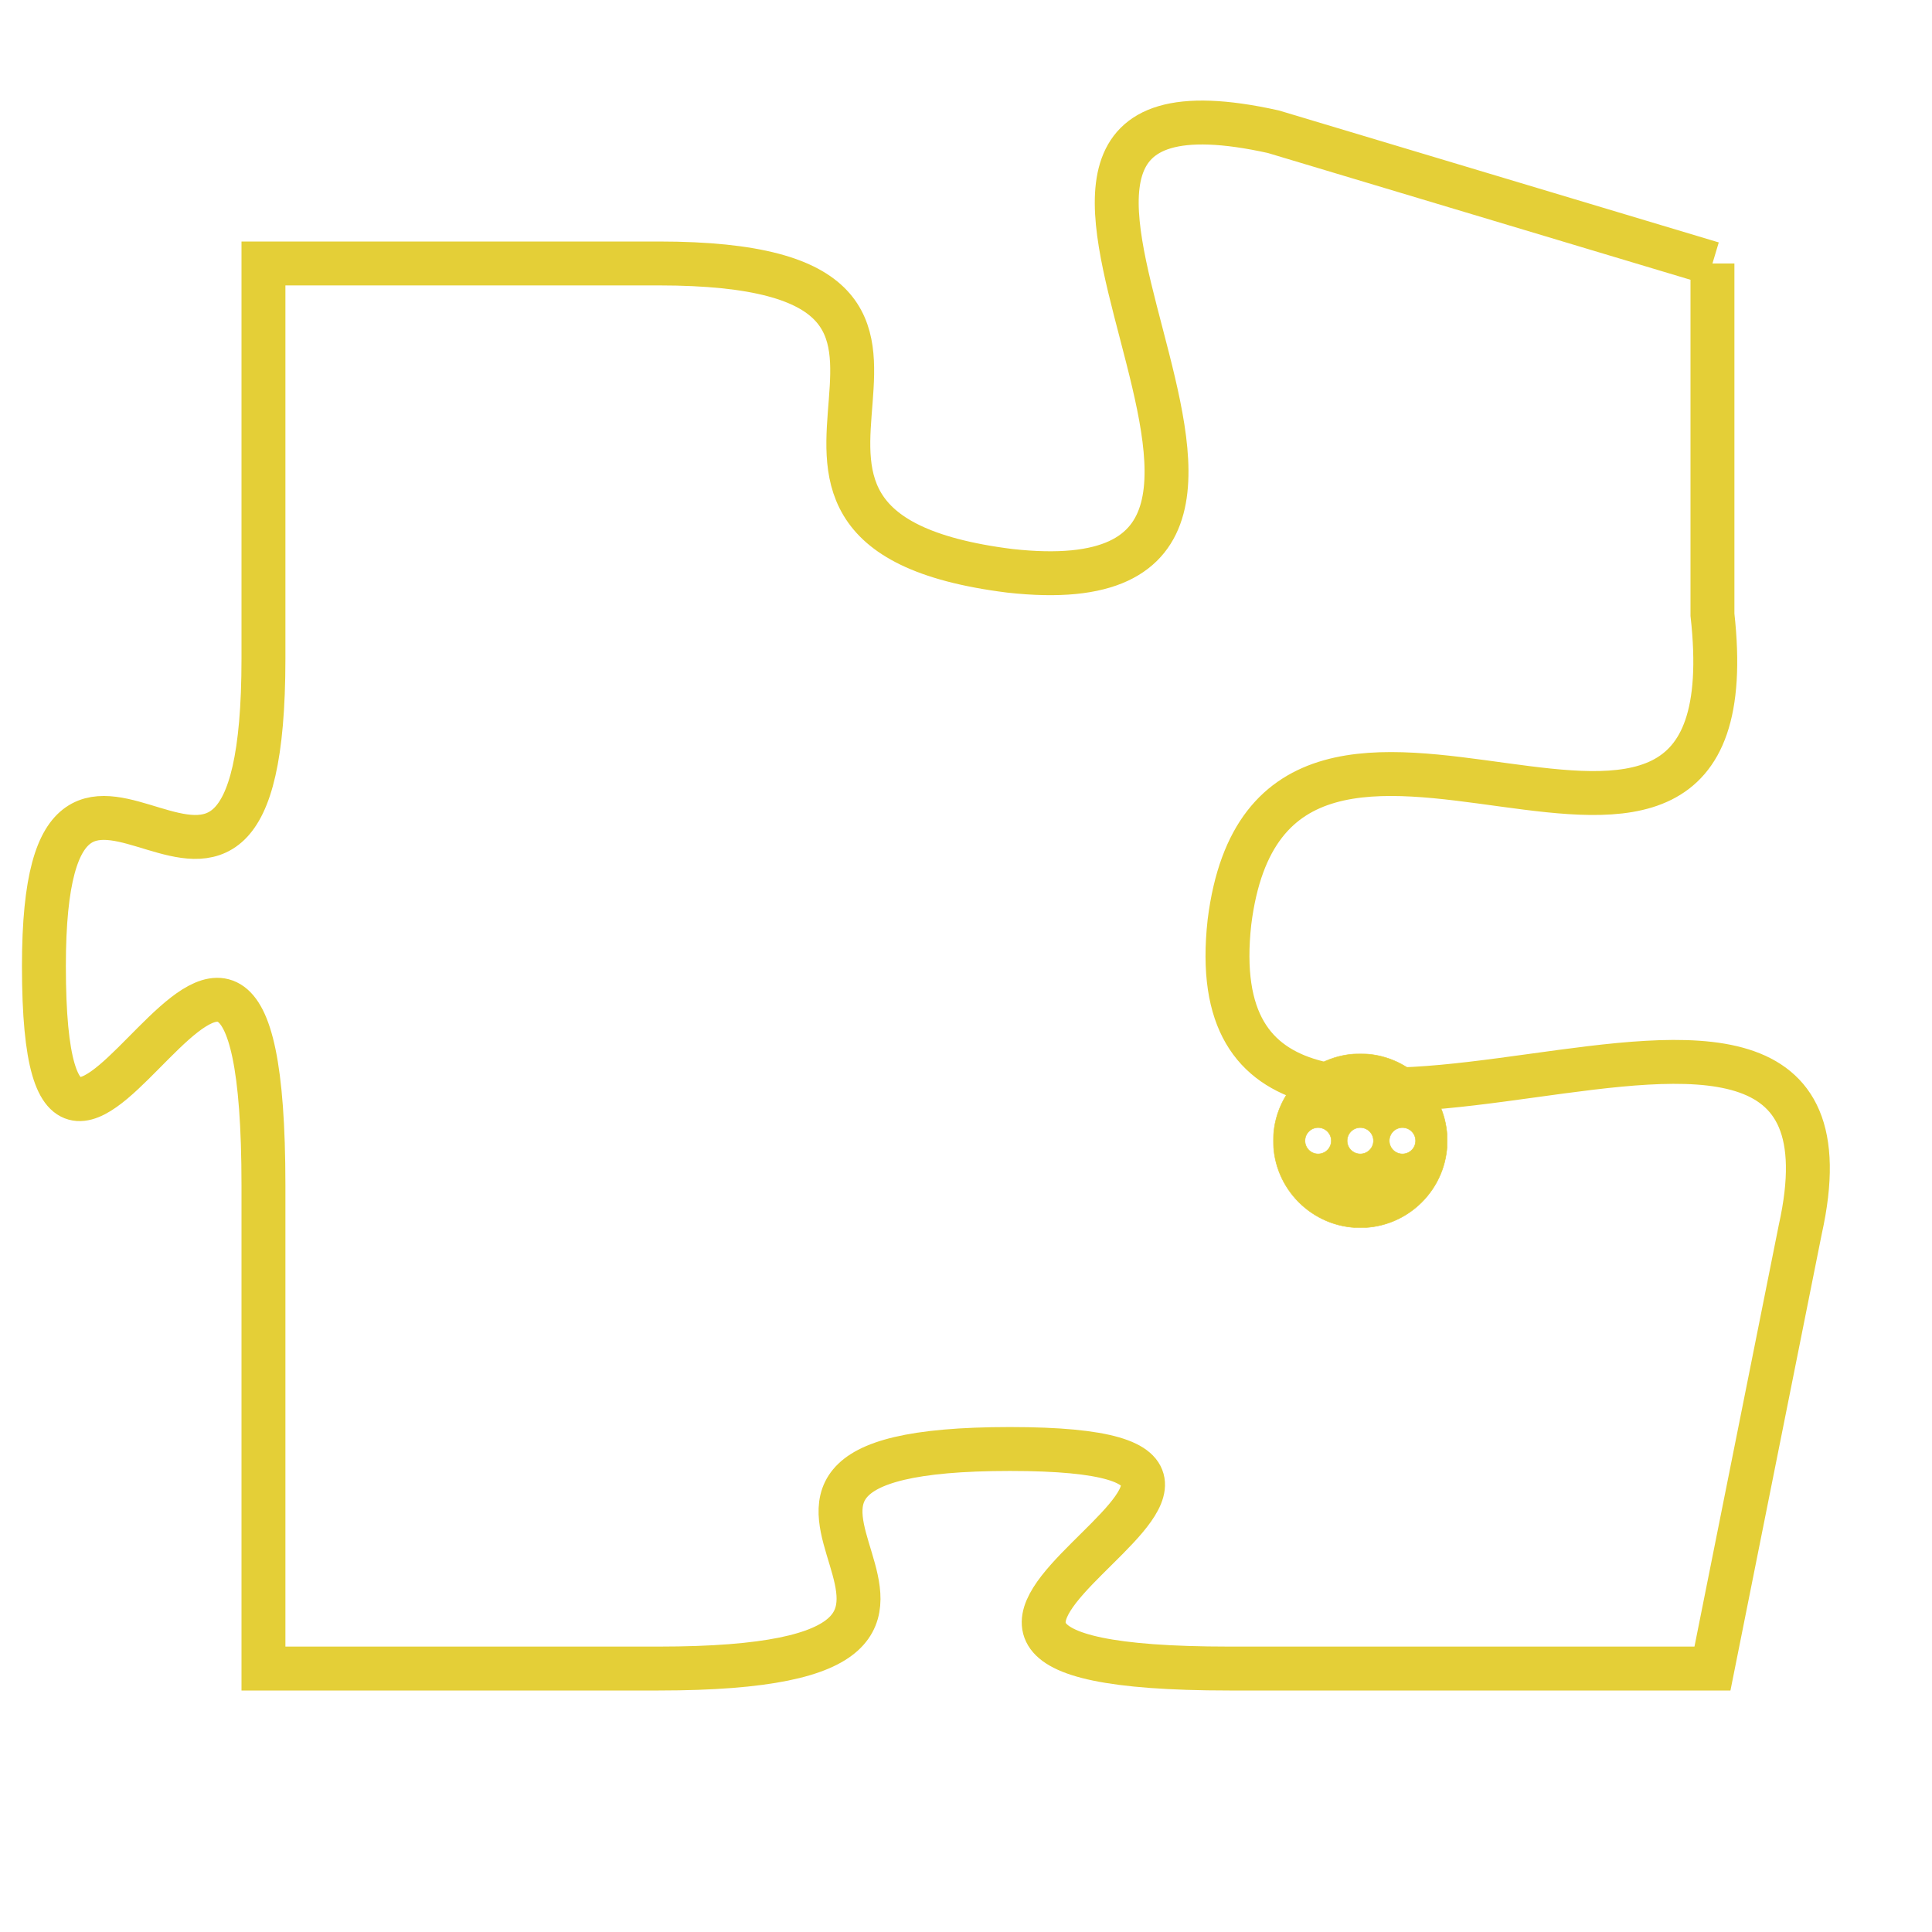 <svg version="1.1" xmlns="http://www.w3.org/2000/svg" xmlns:xlink="http://www.w3.org/1999/xlink" fill="transparent" x="0" y="0" width="350" height="350" preserveAspectRatio="xMinYMin slice"><style type="text/css">.links{fill:transparent;stroke: #E4CF37;}.links:hover{fill:#63D272; opacity:0.4;}</style><defs><g id="allt"><path id="t984" d="M2475,224 L2465,221 C2456,219 2468,232 2459,231 C2451,230 2460,224 2451,224 L2442,224 2442,224 L2442,233 C2442,242 2437,232 2437,240 C2437,249 2442,234 2442,245 L2442,256 2442,256 L2451,256 C2461,256 2450,251 2459,251 C2468,251 2453,256 2464,256 L2475,256 2475,256 L2477,246 C2479,237 2463,248 2464,239 C2465,231 2476,241 2475,232 L2475,224"/></g><clipPath id="c" clipRule="evenodd" fill="transparent"><use href="#t984"/></clipPath></defs><svg viewBox="2436 218 44 39" preserveAspectRatio="xMinYMin meet"><svg width="4380" height="2430"><g><image crossorigin="anonymous" x="0" y="0" href="https://nftpuzzle.license-token.com/assets/completepuzzle.svg" width="100%" height="100%" /><g class="links"><use href="#t984"/></g></g></svg><svg x="2465" y="242" height="9%" width="9%" viewBox="0 0 330 330"><g><a xlink:href="https://nftpuzzle.license-token.com/" class="links"><title>See the most innovative NFT based token software licensing project</title><path fill="#E4CF37" id="more" d="M165,0C74.019,0,0,74.019,0,165s74.019,165,165,165s165-74.019,165-165S255.981,0,165,0z M85,190 c-13.785,0-25-11.215-25-25s11.215-25,25-25s25,11.215,25,25S98.785,190,85,190z M165,190c-13.785,0-25-11.215-25-25 s11.215-25,25-25s25,11.215,25,25S178.785,190,165,190z M245,190c-13.785,0-25-11.215-25-25s11.215-25,25-25 c13.785,0,25,11.215,25,25S258.785,190,245,190z"></path></a></g></svg></svg></svg>